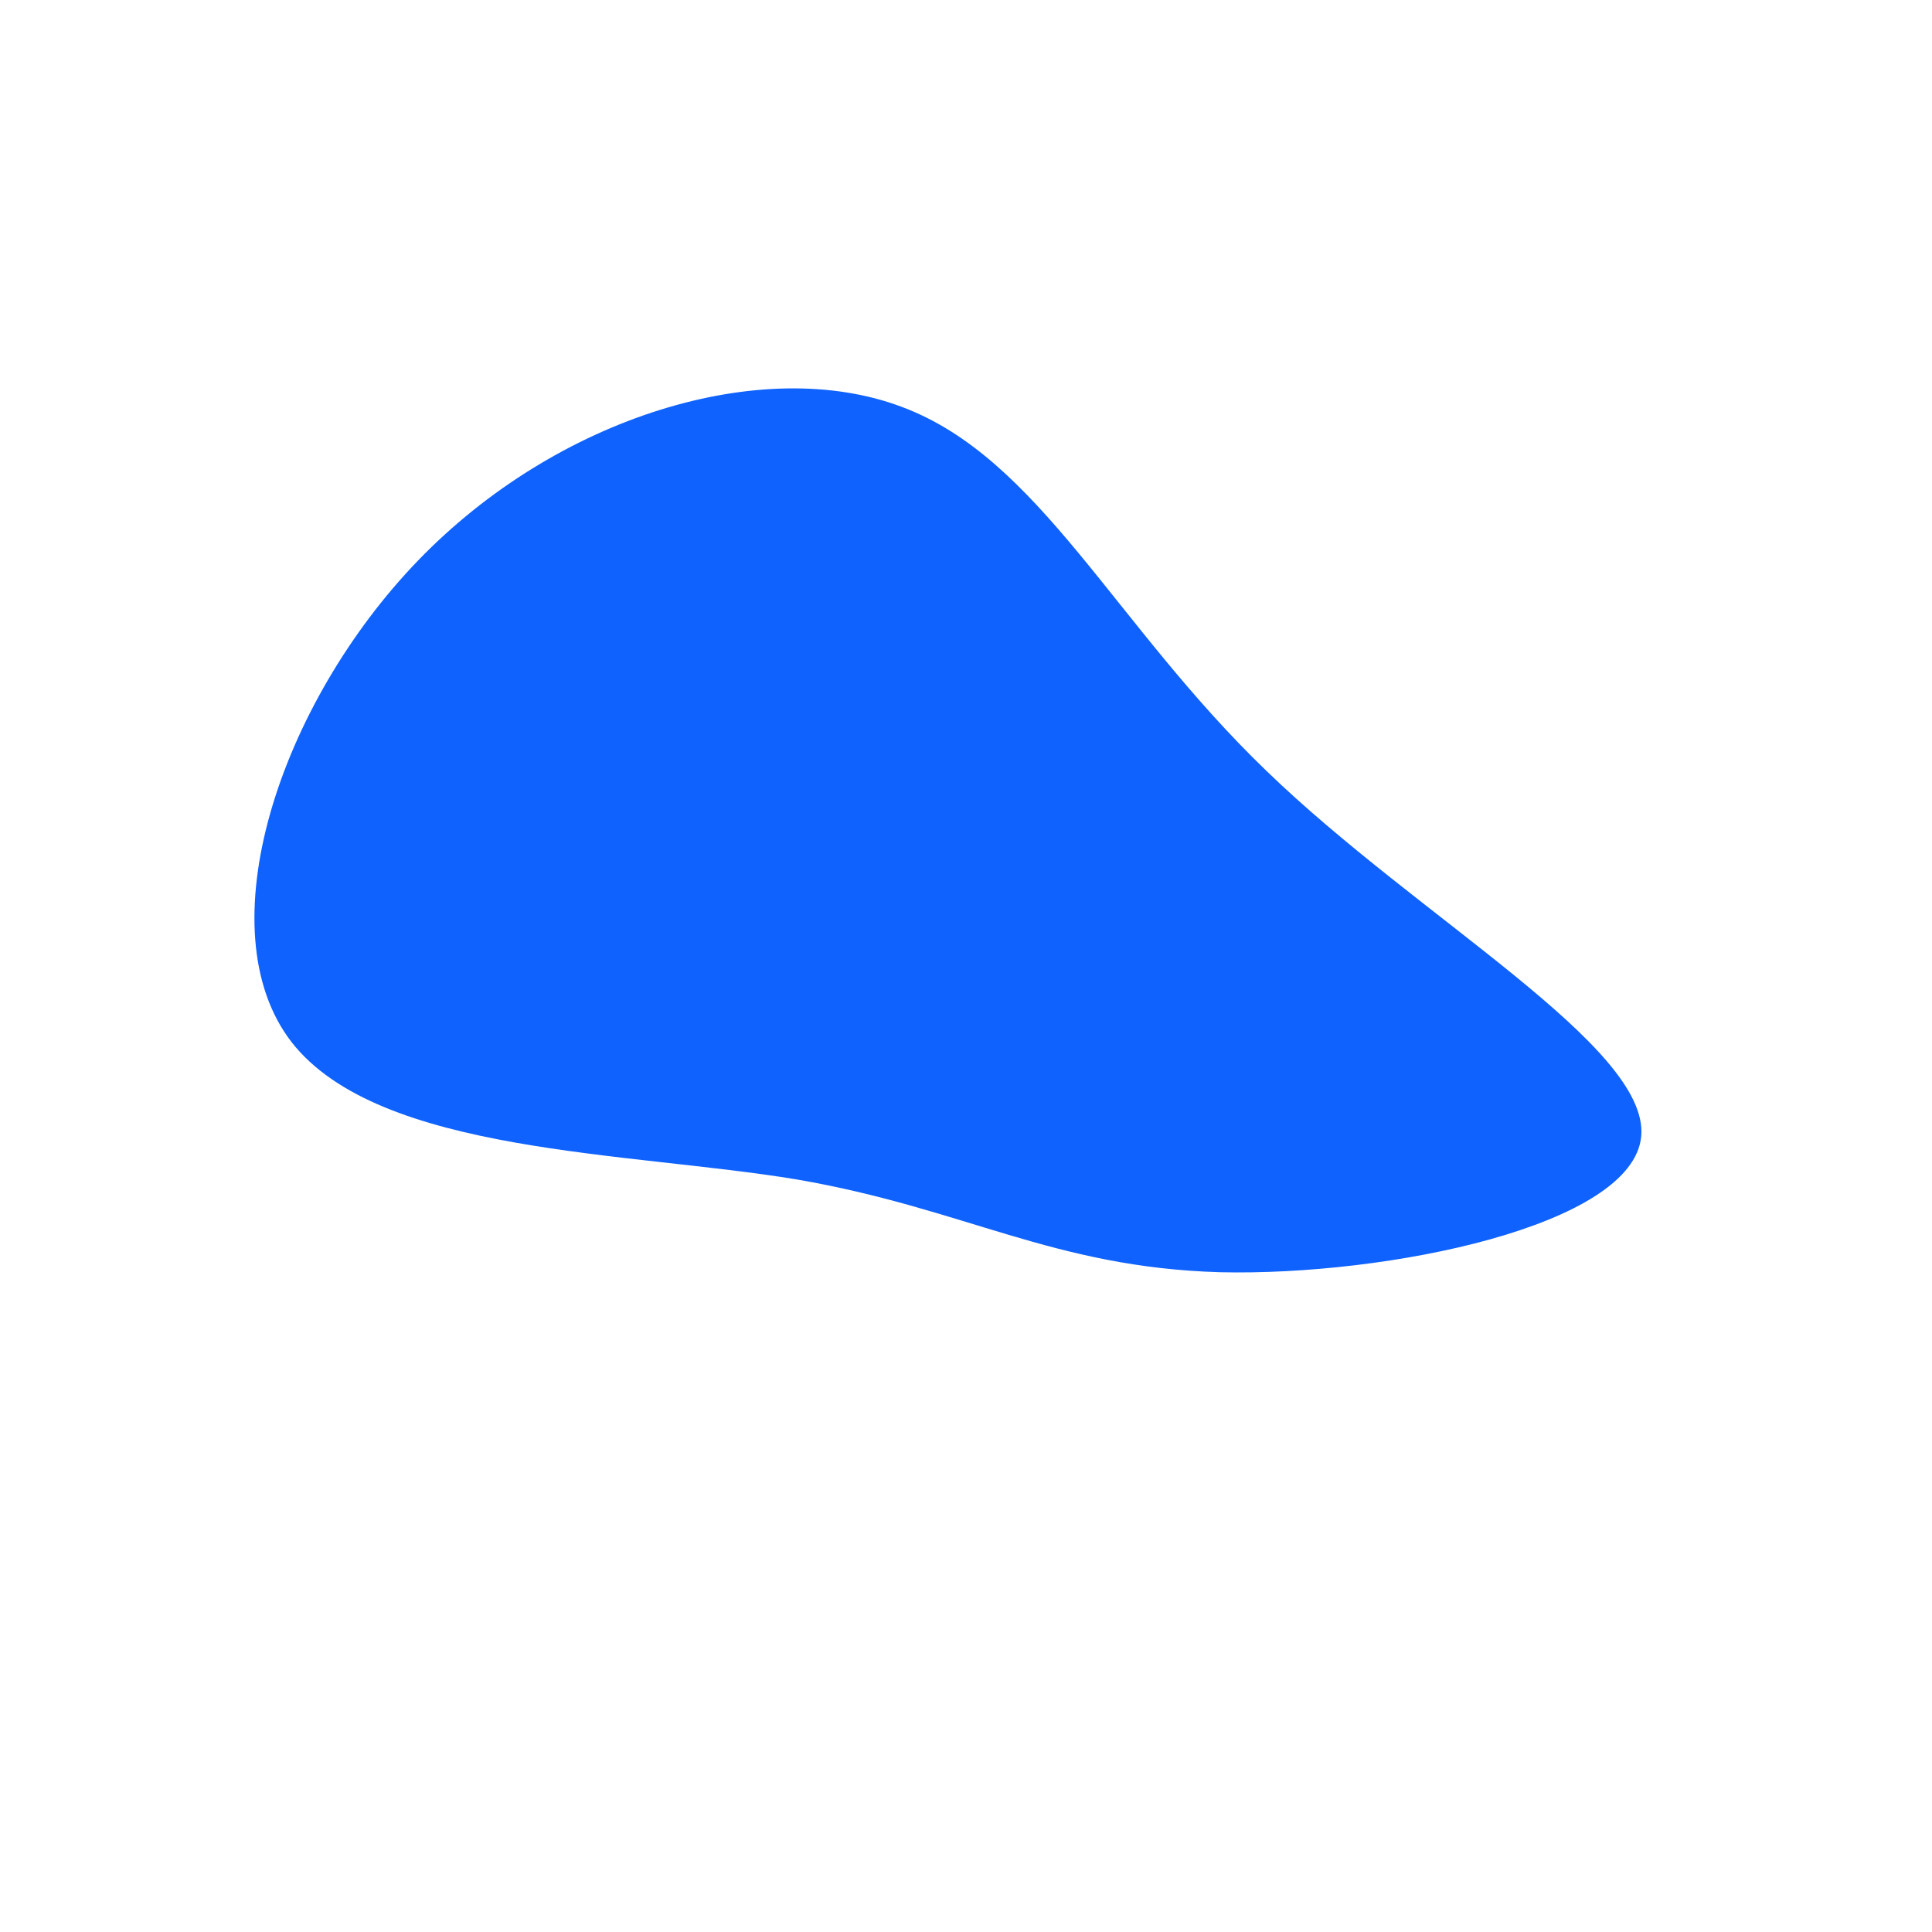 <?xml version="1.0" standalone="no"?>
<svg viewBox="0 0 200 200" xmlns="http://www.w3.org/2000/svg">
  <path fill="#0F62FE" d="M31.1,-20.2C46.8,-5,70.7,8.3,69.9,17.6C69.1,26.9,43.6,32.1,26.3,31.7C9,31.2,-0.1,25.1,-17.5,22.1C-34.9,19.2,-60.7,19.5,-69.8,7.9C-78.8,-3.7,-71.1,-27.1,-56.7,-42C-42.3,-56.9,-21.1,-63.3,-6.7,-57.9C7.6,-52.6,15.3,-35.4,31.1,-20.2Z" transform="translate(100 100)" />
</svg>
